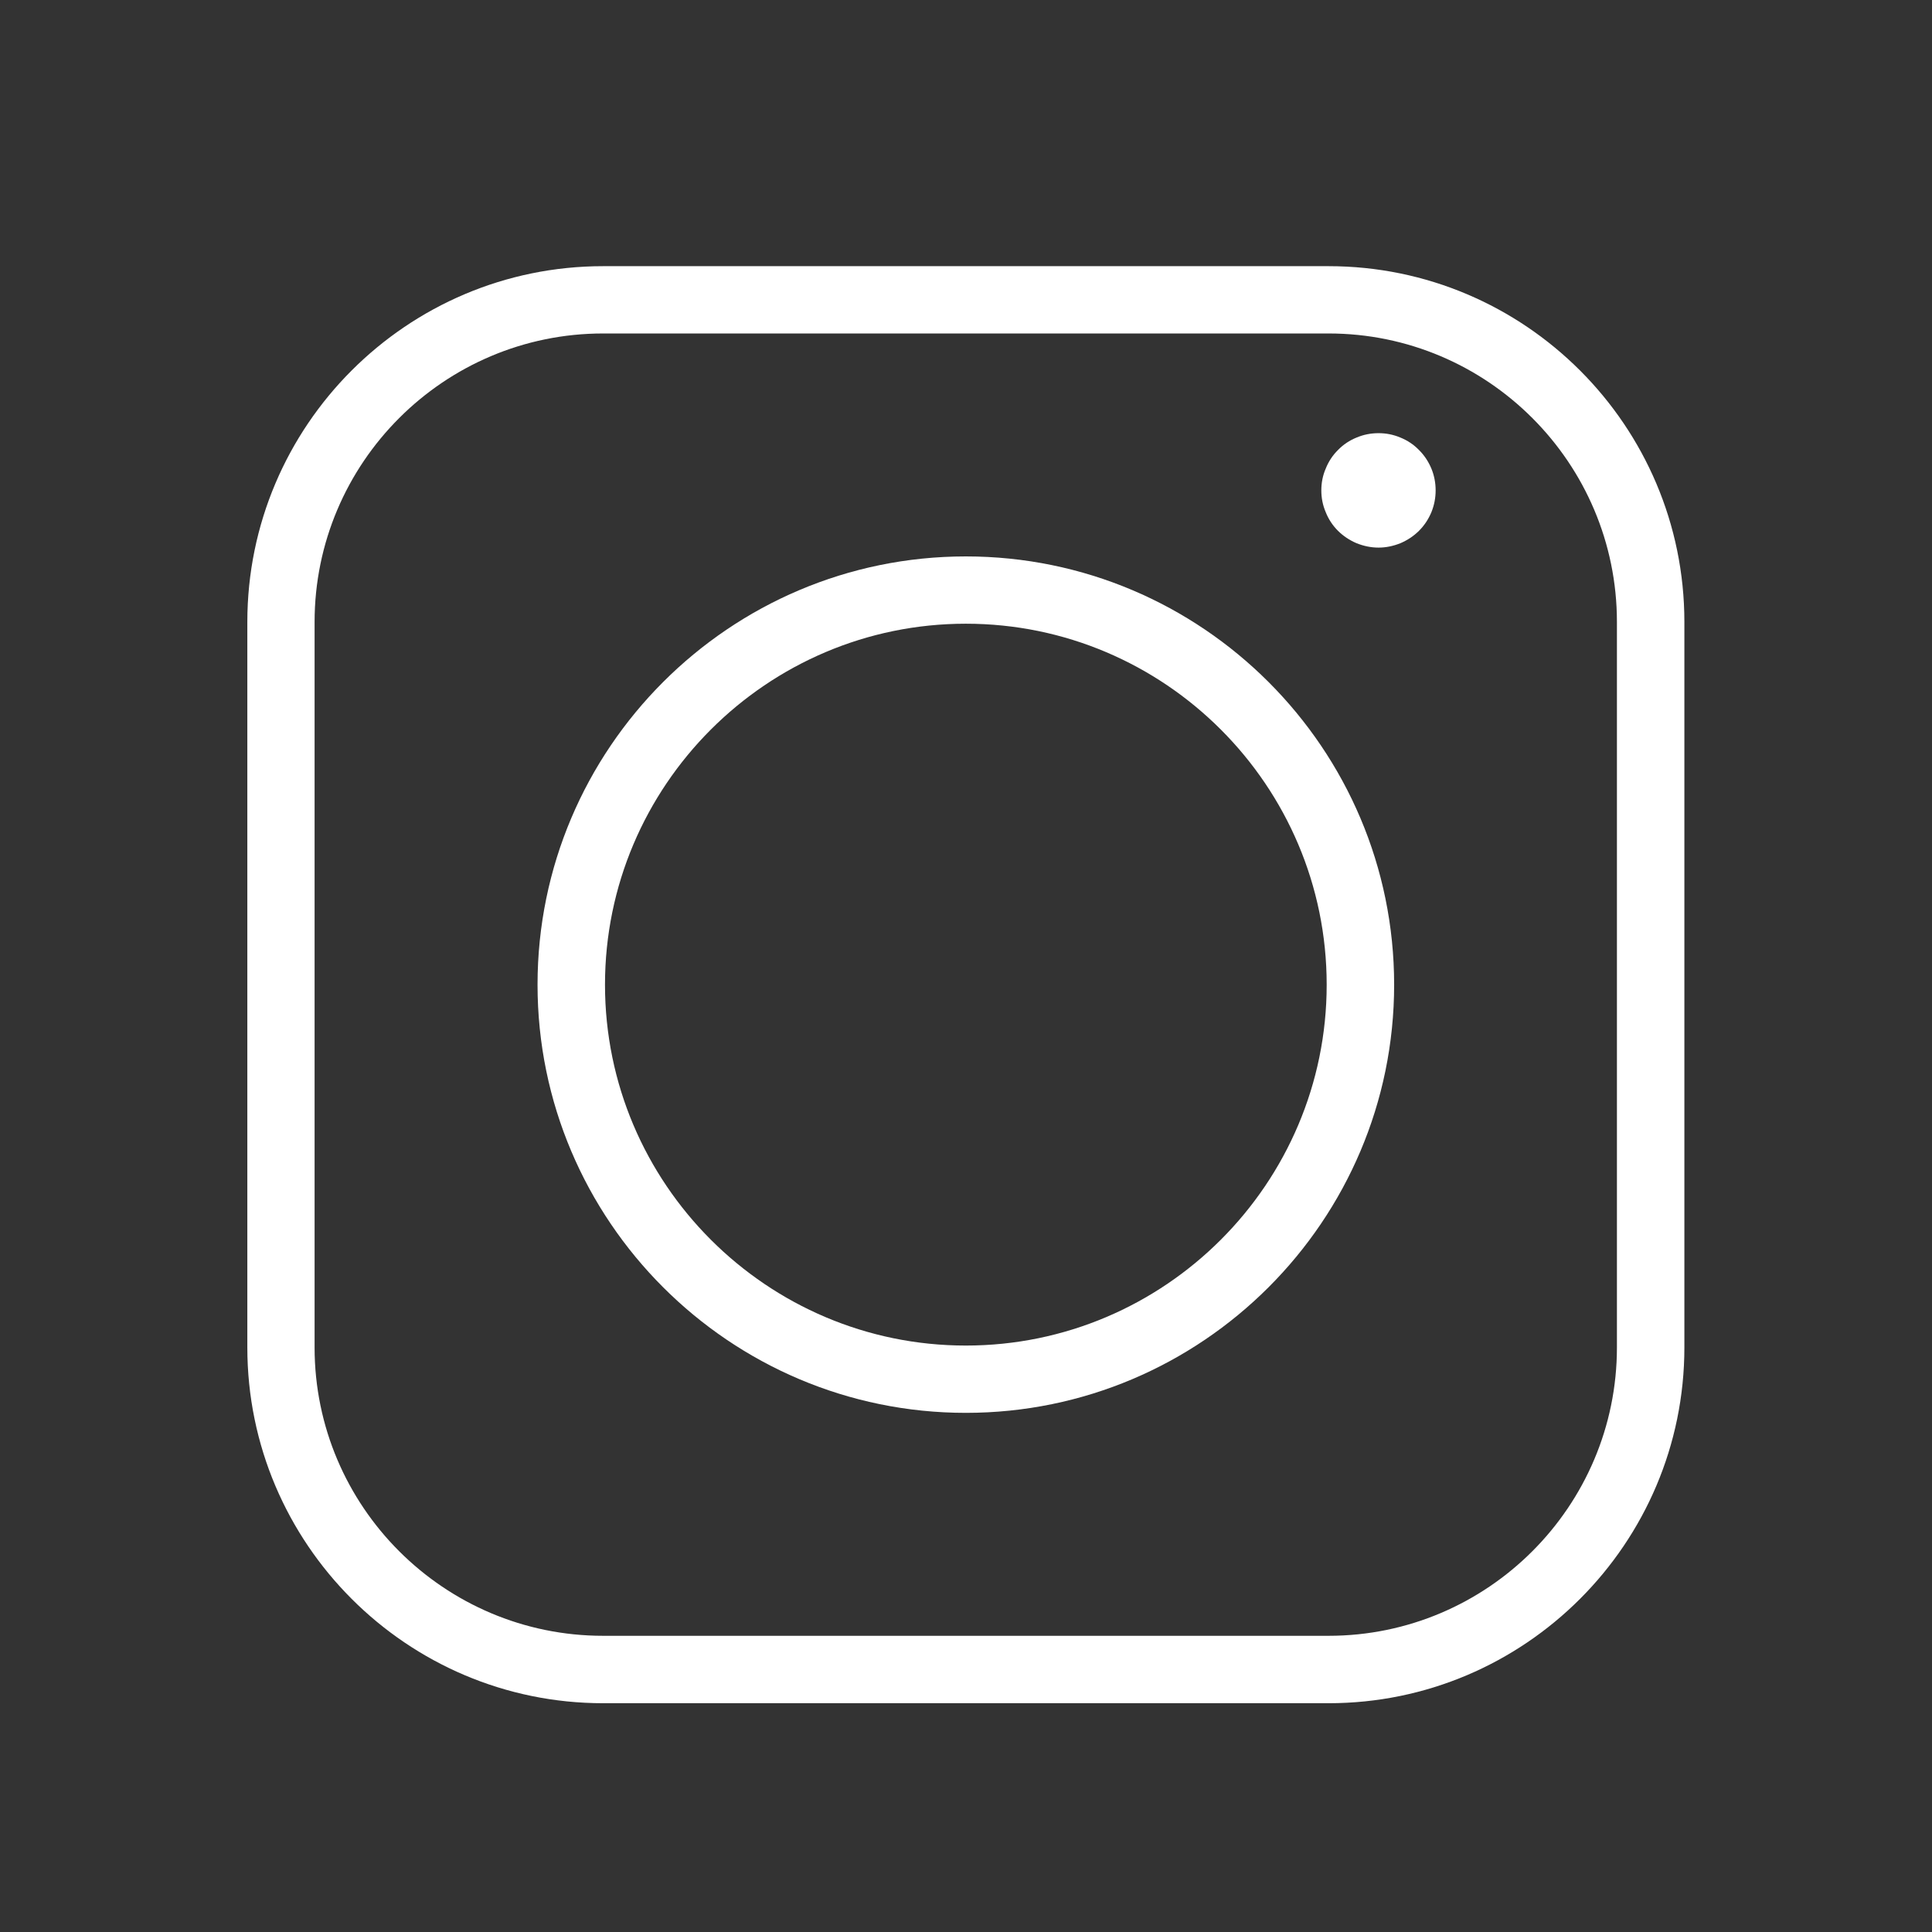 <svg xmlns="http://www.w3.org/2000/svg" xmlns:xlink="http://www.w3.org/1999/xlink" width="64" zoomAndPan="magnify" viewBox="0 0 48 48" height="64" preserveAspectRatio="xMidYMid meet" version="1.0"><rect x="0" y="0" width="48" height="48" fill="#333333" stroke="none"/><defs><clipPath id="8b2ec5069e"><path d="M 6.148 6.613 L 42 6.613 L 42 42.613 L 6.148 42.613 Z M 6.148 6.613 " clip-rule="nonzero"/></clipPath></defs><g clip-path="url(#8b2ec5069e)"><path fill="#ffffff" d="M 33.008 6.613 L 14.984 6.613 C 10.109 6.613 6.145 10.578 6.145 15.453 L 6.145 33.477 C 6.145 38.348 10.109 42.316 14.984 42.316 L 33.008 42.316 C 37.883 42.316 41.848 38.348 41.848 33.477 L 41.848 15.453 C 41.848 10.578 37.883 6.613 33.008 6.613 Z M 40.172 33.477 C 40.172 37.426 36.957 40.641 33.008 40.641 L 14.984 40.641 C 11.031 40.641 7.816 37.426 7.816 33.477 L 7.816 15.453 C 7.816 11.5 11.031 8.285 14.984 8.285 L 33.008 8.285 C 36.957 8.285 40.172 11.5 40.172 15.453 Z M 40.172 33.477 " fill-opacity="1" fill-rule="nonzero"/></g><path fill="#ffffff" d="M 23.996 13.824 C 18.129 13.824 13.355 18.598 13.355 24.465 C 13.355 30.328 18.129 35.102 23.996 35.102 C 29.863 35.102 34.637 30.328 34.637 24.465 C 34.637 18.598 29.863 13.824 23.996 13.824 Z M 23.996 33.43 C 19.055 33.43 15.031 29.406 15.031 24.465 C 15.031 19.52 19.055 15.496 23.996 15.496 C 28.938 15.496 32.961 19.52 32.961 24.465 C 32.961 29.406 28.938 33.43 23.996 33.43 Z M 23.996 33.43 " fill-opacity="1" fill-rule="nonzero"/><path fill="#ffffff" d="M 35.668 12.184 C 35.668 12.371 35.633 12.551 35.562 12.727 C 35.488 12.902 35.387 13.055 35.254 13.188 C 35.121 13.32 34.965 13.422 34.793 13.496 C 34.617 13.566 34.438 13.605 34.25 13.605 C 34.059 13.605 33.879 13.566 33.703 13.496 C 33.531 13.422 33.375 13.32 33.242 13.188 C 33.109 13.055 33.008 12.902 32.938 12.727 C 32.863 12.551 32.828 12.371 32.828 12.184 C 32.828 11.996 32.863 11.812 32.938 11.641 C 33.008 11.465 33.109 11.312 33.242 11.18 C 33.375 11.043 33.531 10.941 33.703 10.871 C 33.879 10.797 34.059 10.762 34.25 10.762 C 34.438 10.762 34.617 10.797 34.793 10.871 C 34.965 10.941 35.121 11.043 35.254 11.18 C 35.387 11.312 35.488 11.465 35.562 11.641 C 35.633 11.812 35.668 11.996 35.668 12.184 Z M 35.668 12.184 " fill-opacity="1" fill-rule="nonzero"/></svg>